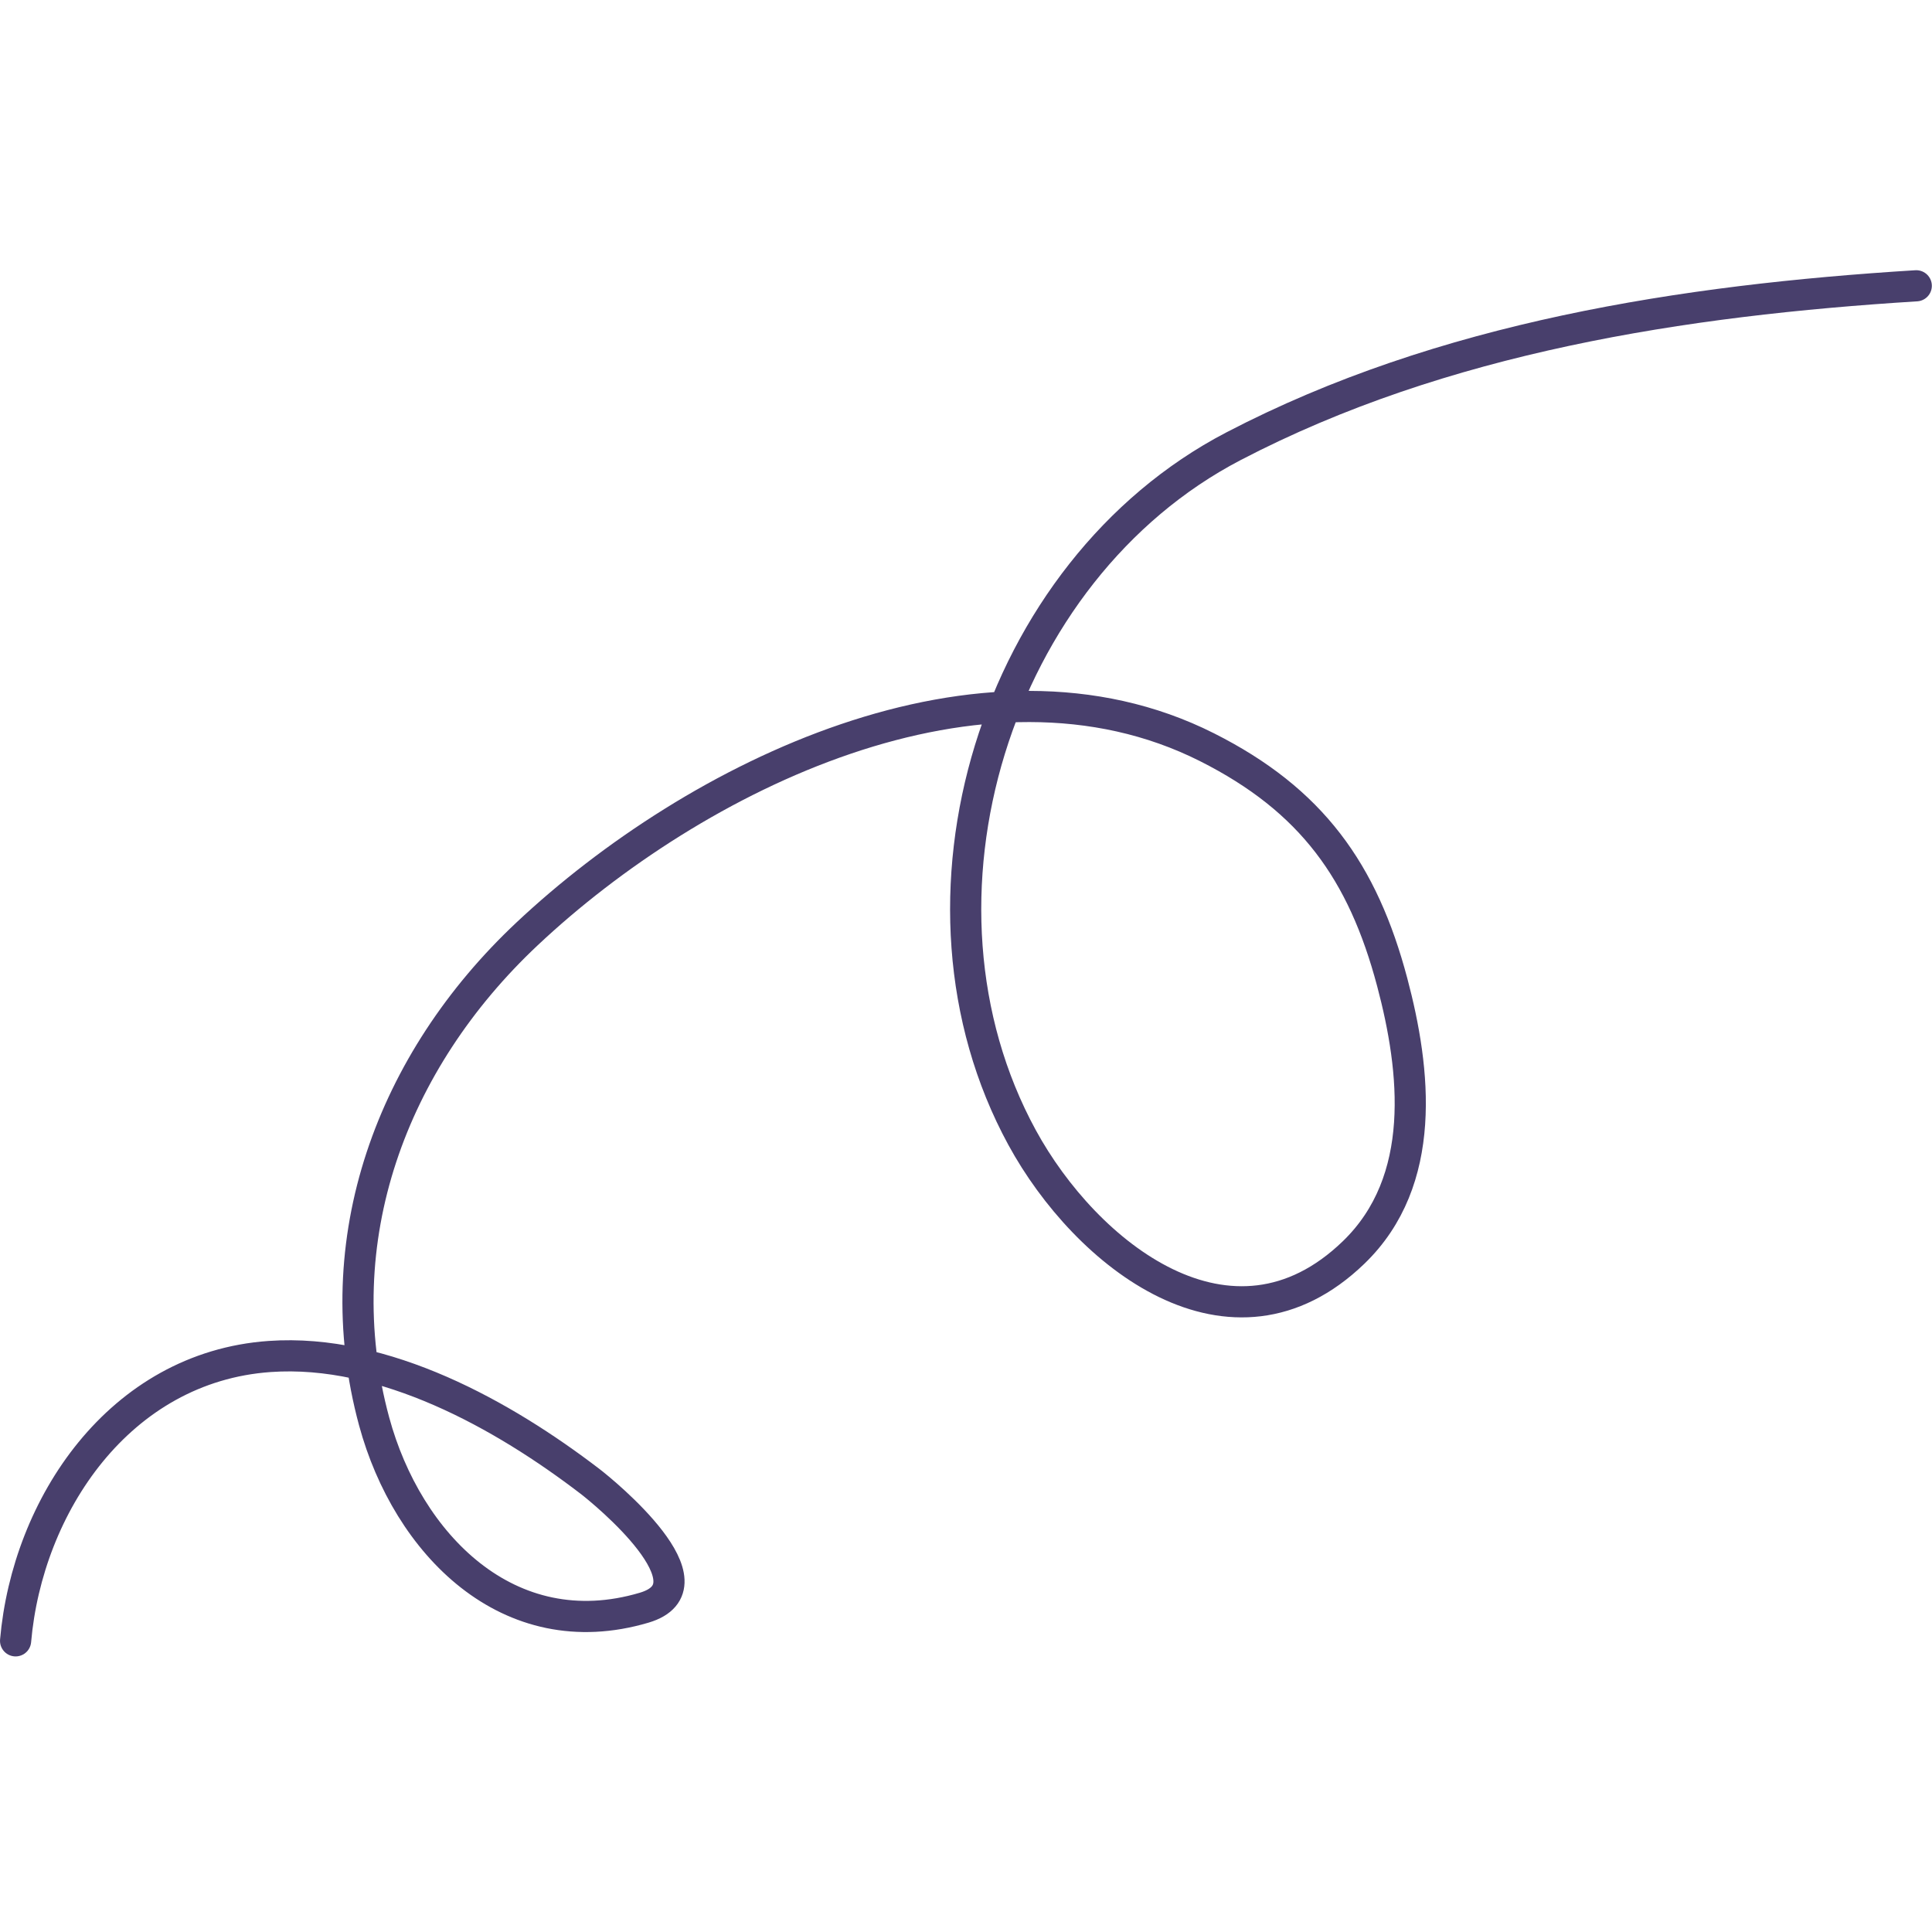 <svg id="SvgjsSvg1001" width="288" height="288" xmlns="http://www.w3.org/2000/svg" version="1.1" xmlns:xlink="http://www.w3.org/1999/xlink" xmlns:svgjs="http://svgjs.com/svgjs"><defs id="SvgjsDefs1002"></defs><g id="SvgjsG1008"><svg xmlns="http://www.w3.org/2000/svg" fill="none" viewBox="0 0 186 134" width="288" height="288"><path stroke="#483f6c" stroke-linecap="round" stroke-width="3" d="M1.501 131.969C2.63 118.967 11.476 105.619 25.954 104.594C37.036 103.81 48.475 110.243 56.786 116.604C58.158 117.654 69.159 126.662 62.011 128.78C48.94 132.651 39.21 122.608 36.02 110.849C31.281 93.378 37.712 76.157 50.733 63.917C66.887 48.734 94.573 35.042 116.2 45.937C126.284 51.017 131.207 57.912 134.035 68.567C136.286 77.049 137.477 87.665 130.321 94.576C118.545 105.949 104.533 94.77 98.396 83.506C85.959 60.681 95.794 28.935 118.738 16.969C138.863 6.473 162.094 2.904 184.485 1.514" class="colorStroke0E0E0E svgStroke"></path></svg></g></svg>